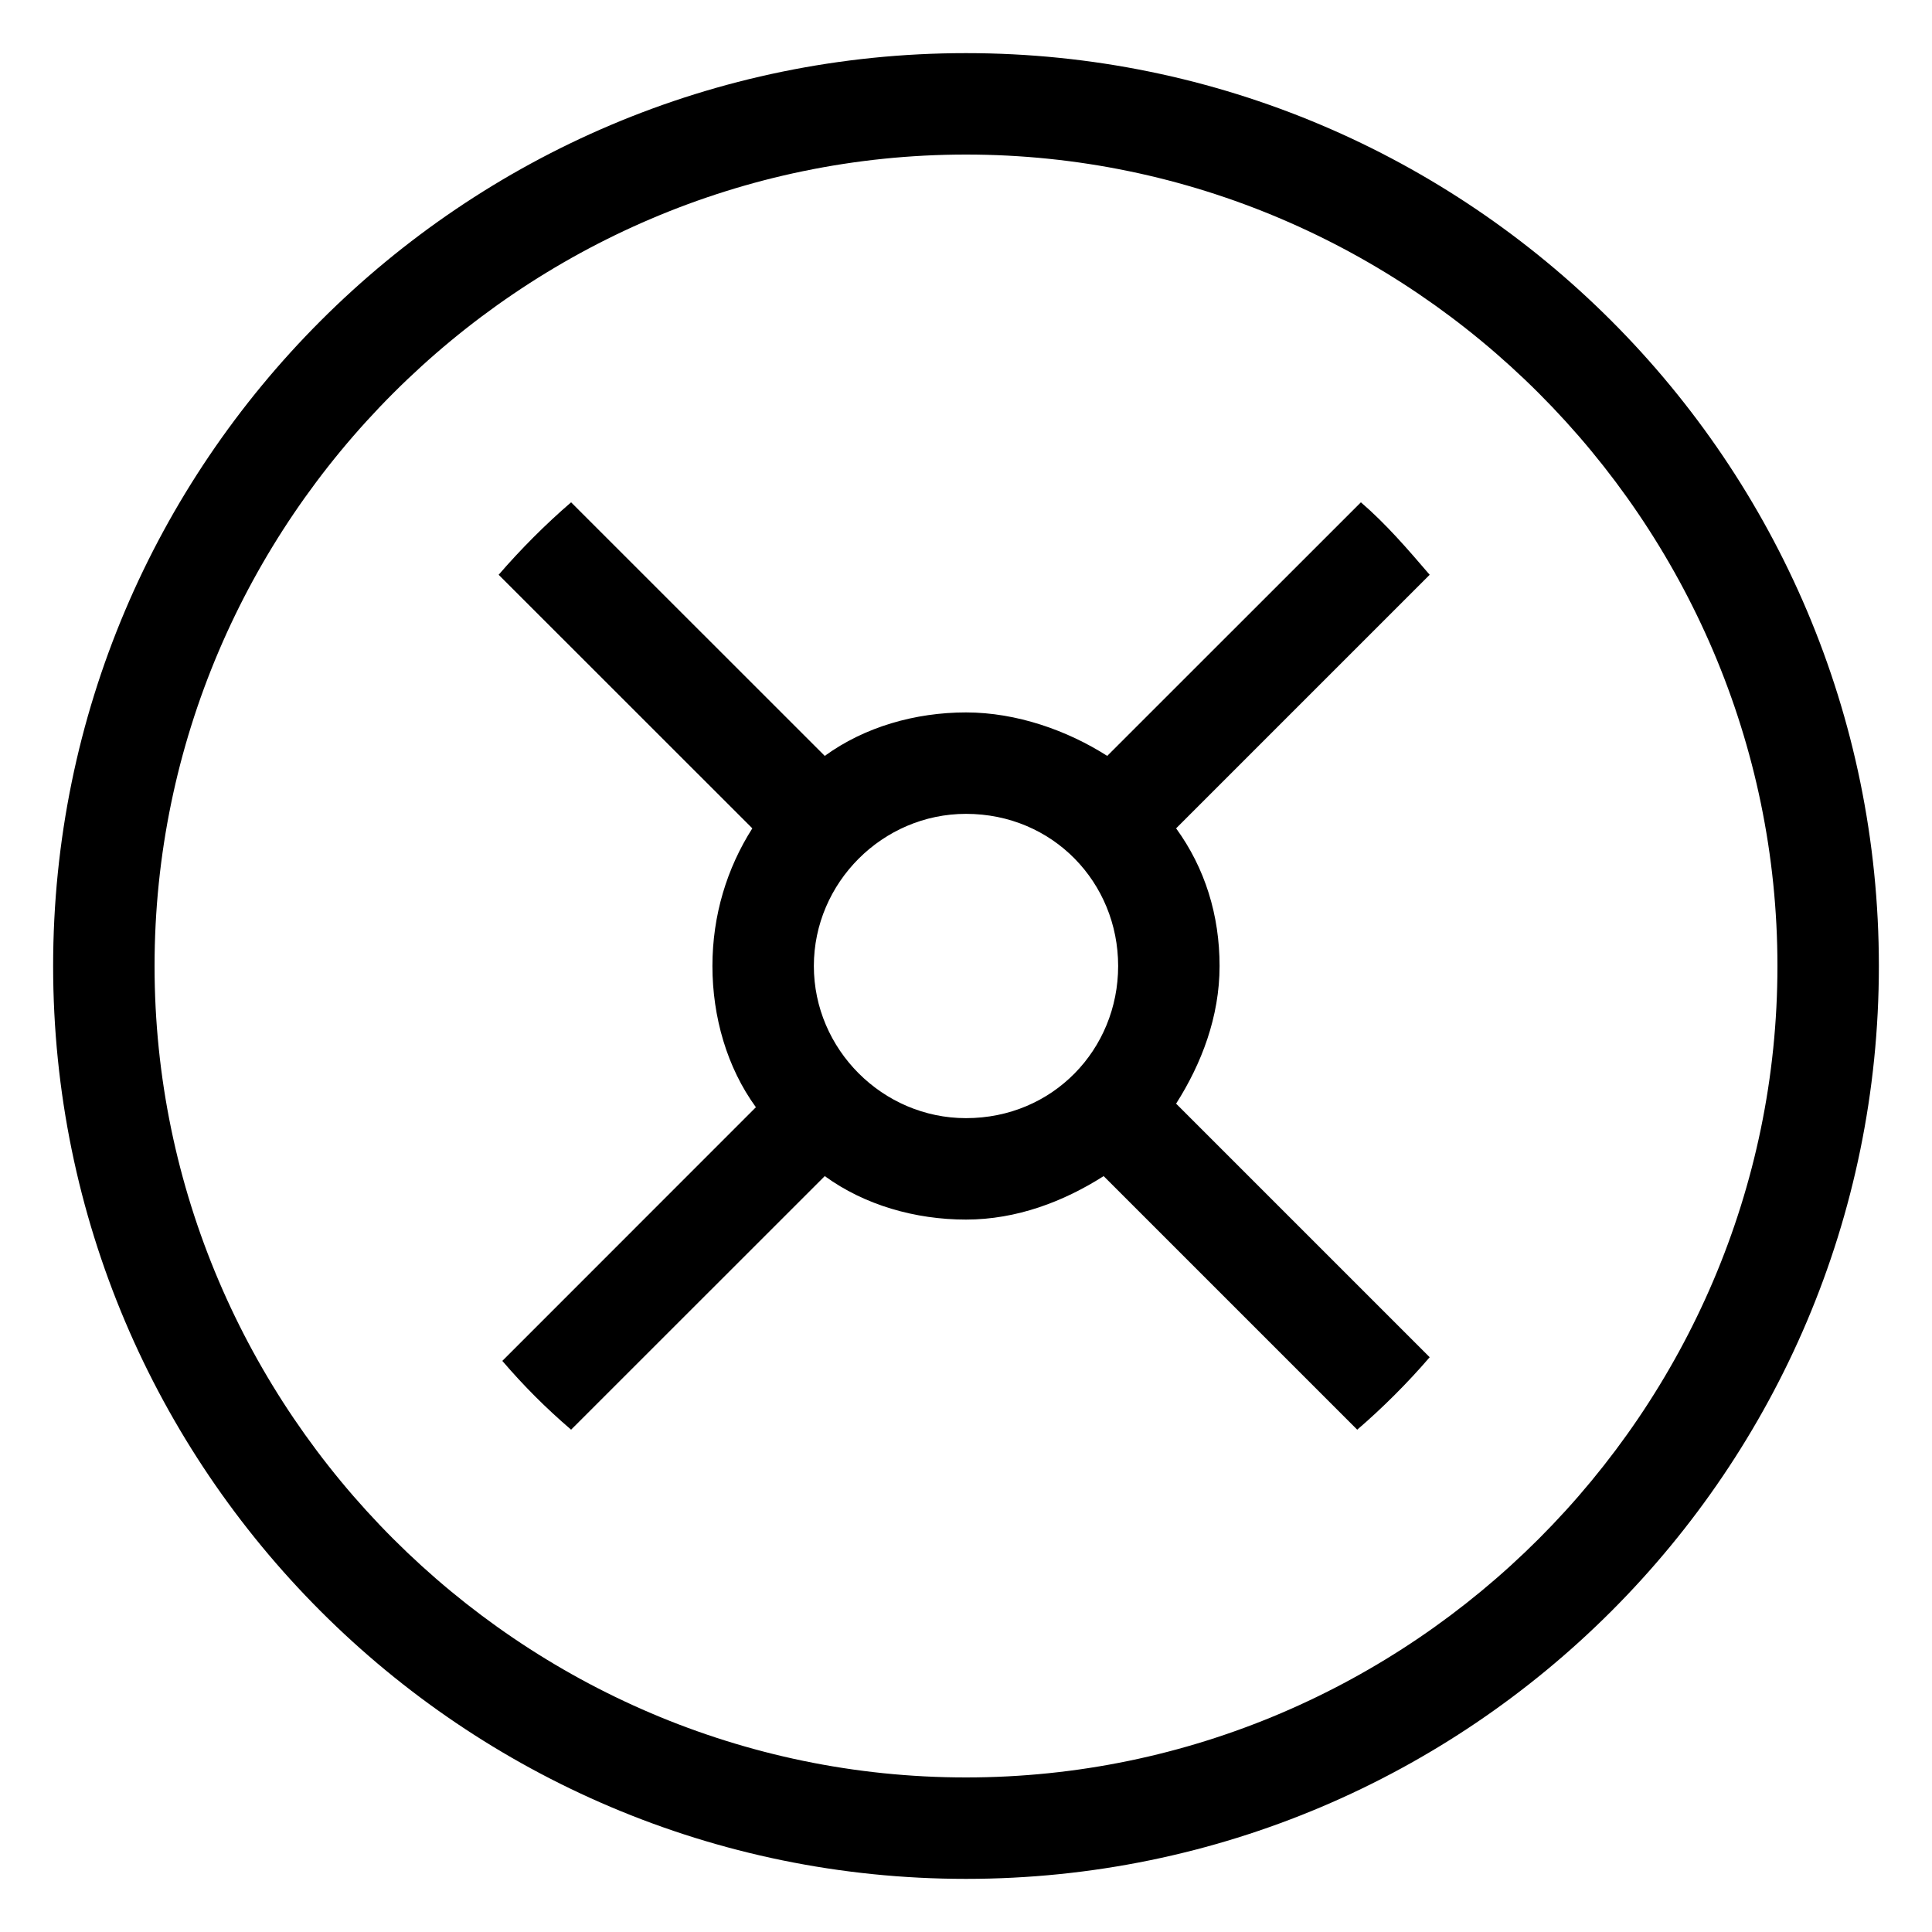 <?xml version="1.0" standalone="no"?>
<svg width="100%" height="100%" viewBox="-10 -10 20 20" xmlns="http://www.w3.org/2000/svg">
<title>Hoheitsgrenzpunkt auf Kreuz, character S</title>
<path fill="black" d="M -9.45,0 C -9.45,5.213 -5.213,9.45 0,9.45 C 5.213,9.45 9.45,5.213 9.45,0 C 9.45,-5.213 5.213,-9.45 0,-9.45 C -5.213,-9.45 -9.45,-5.213 -9.45,0 z M -8.4,0 C -8.4,-4.612 -4.612,-8.4 0,-8.4 C 4.612,-8.4 8.4,-4.612 8.4,0 C 8.4,4.612 4.612,8.4 0,8.4 C -4.612,8.4 -8.4,4.612 -8.4,0 z M 2.625,0 C 2.625,-0.525 2.475,-1.012 2.175,-1.425 L 4.8,-4.05 C 4.575,-4.312 4.35,-4.575 4.088,-4.8 L 1.462,-2.175 C 1.05,-2.438 0.525,-2.625 0,-2.625 C -0.525,-2.625 -1.05,-2.475 -1.462,-2.175 L -4.088,-4.8 C -4.35,-4.575 -4.612,-4.312 -4.838,-4.05 L -2.212,-1.425 C -2.475,-1.012 -2.625,-0.525 -2.625,0 C -2.625,0.525 -2.475,1.05 -2.175,1.462 L -4.8,4.088 C -4.575,4.35 -4.35,4.575 -4.088,4.8 L -1.462,2.175 C -1.05,2.475 -0.525,2.625 0,2.625 C 0.525,2.625 1.012,2.438 1.425,2.175 L 4.05,4.8 C 4.312,4.575 4.575,4.312 4.8,4.05 L 2.175,1.425 C 2.438,1.012 2.625,0.525 2.625,0 z M -1.575,0 C -1.575,-0.863 -0.863,-1.575 0,-1.575 C 0.9,-1.575 1.575,-0.863 1.575,0 C 1.575,0.863 0.9,1.575 0,1.575 C -0.863,1.575 -1.575,0.863 -1.575,0 z" />
</svg>
